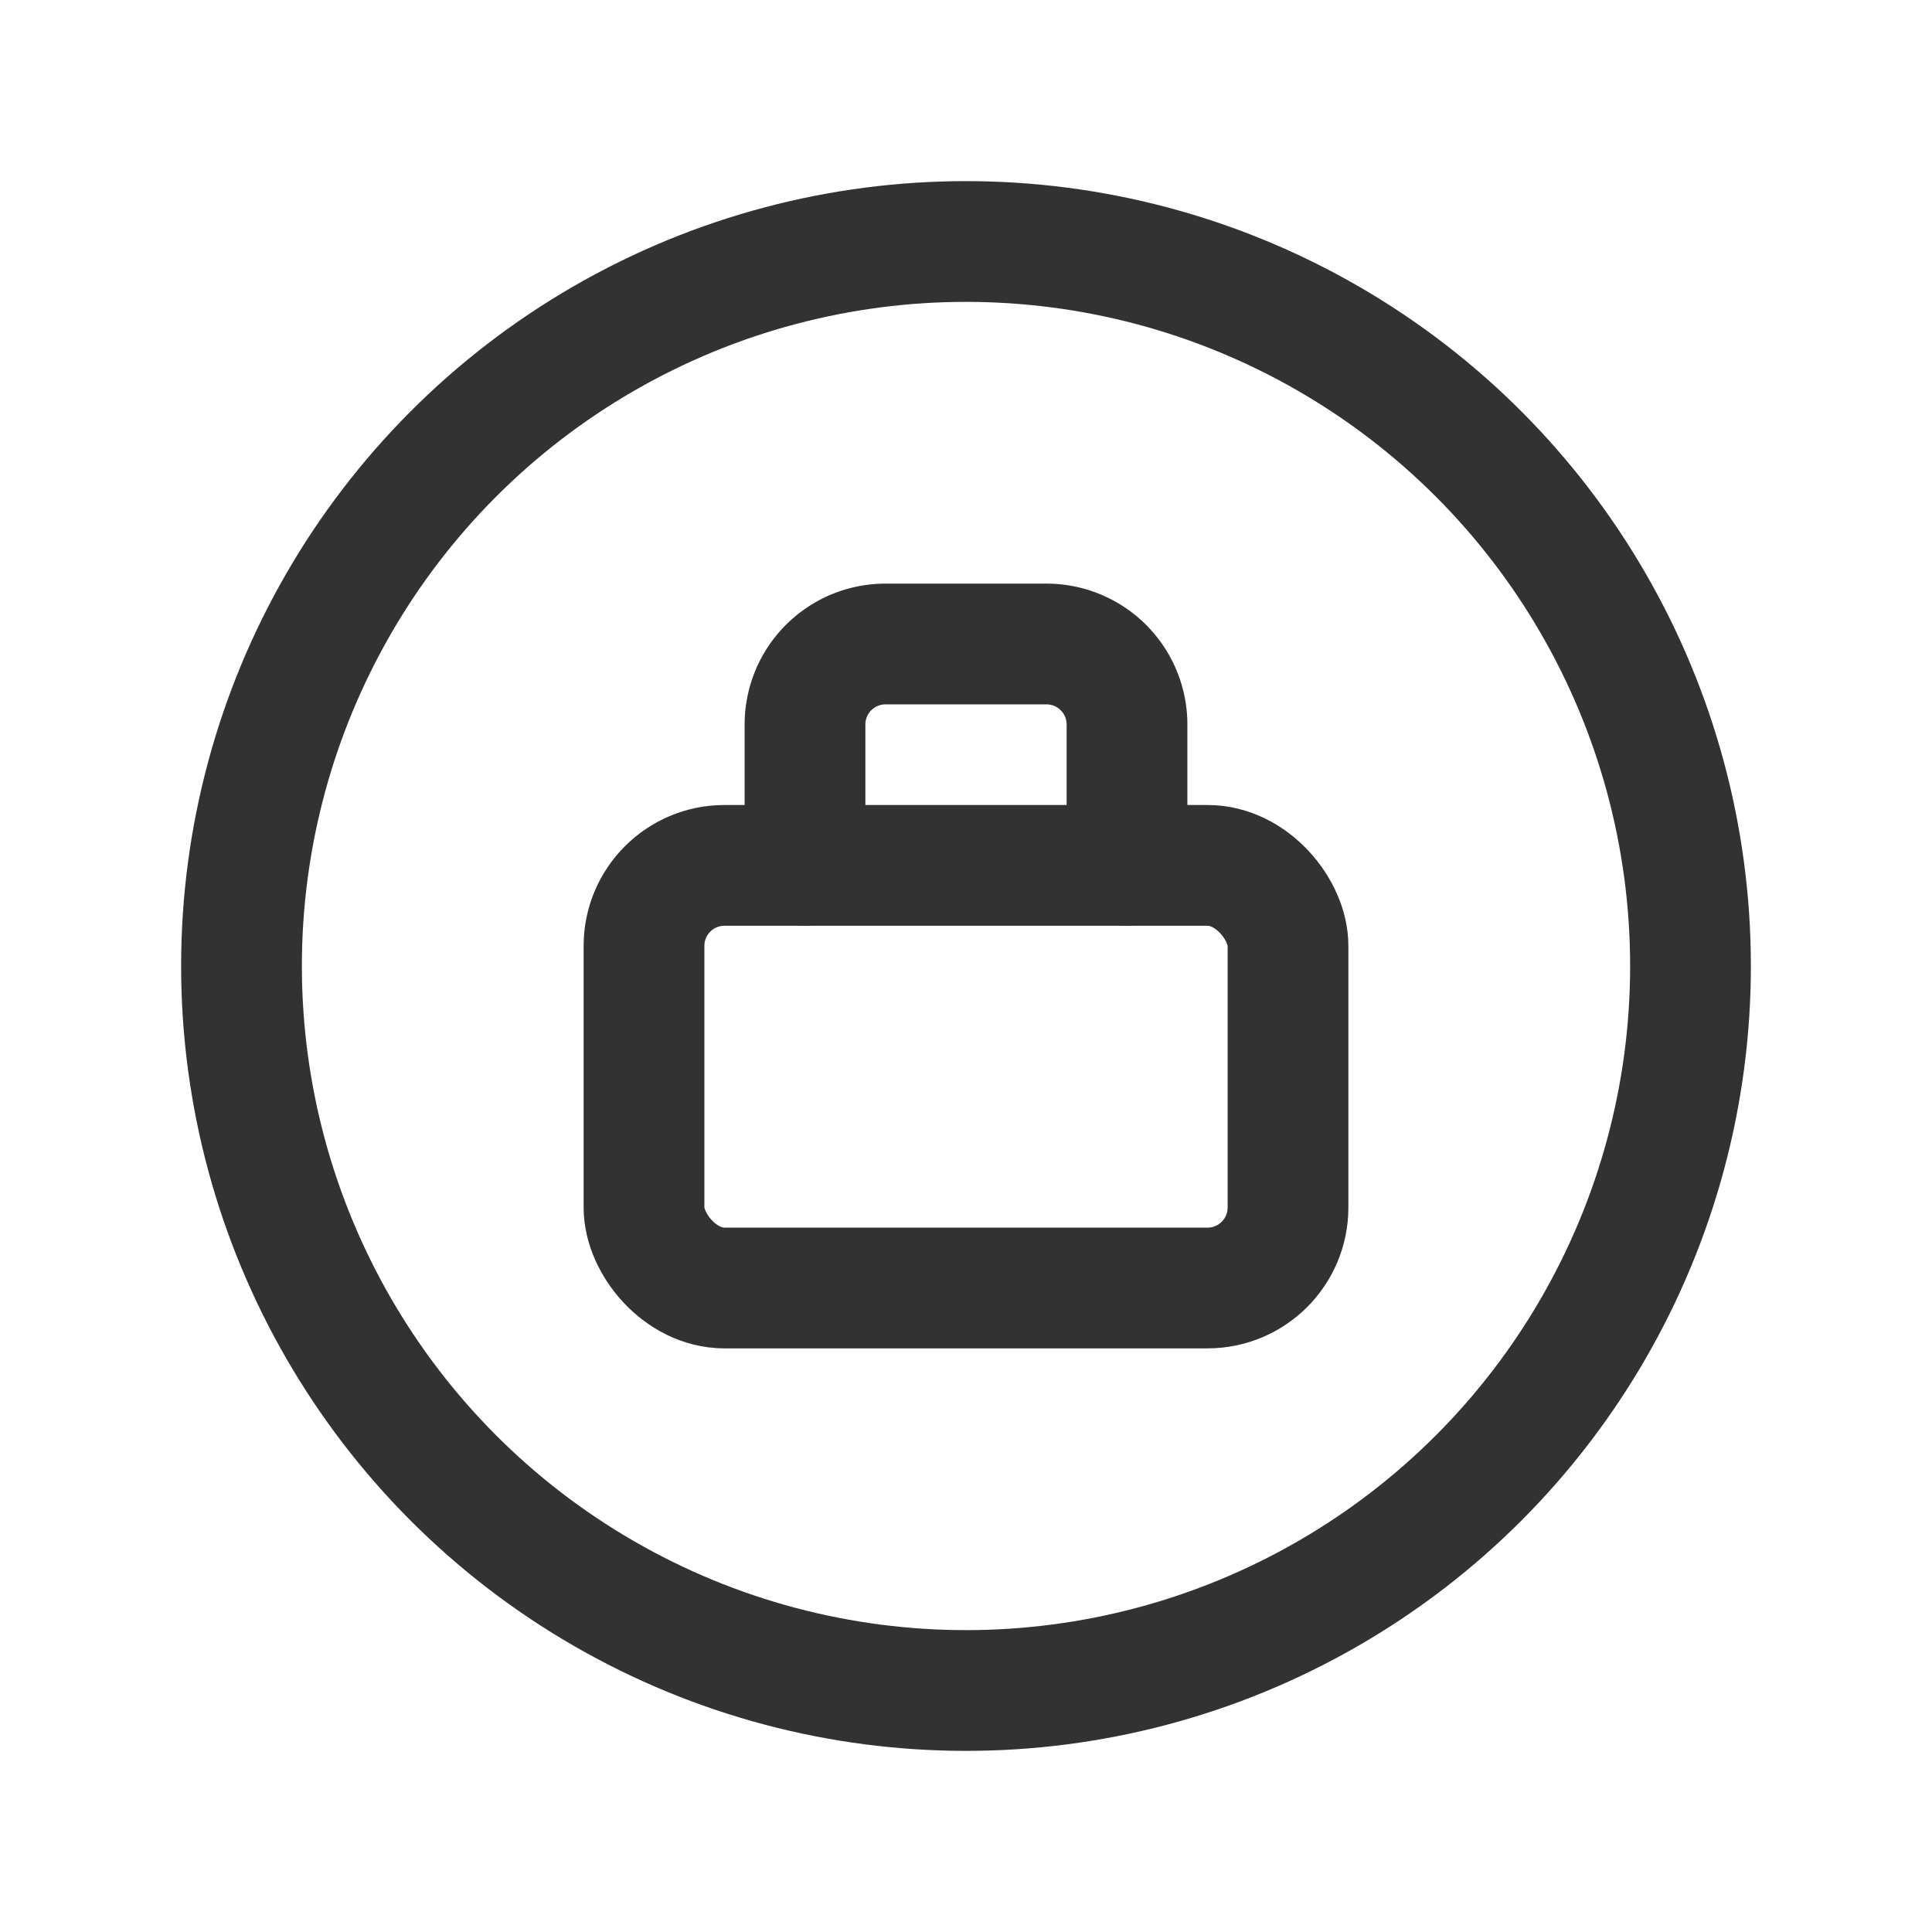 <svg id="Layer_3" data-name="Layer 3" xmlns="http://www.w3.org/2000/svg" viewBox="0 0 24 24"><rect x="8" y="10.75" width="8" height="5.25" rx="1" stroke-width="1.5" stroke="#323232" stroke-linecap="round" stroke-linejoin="round" fill="none"/><path d="M10,10.75V9a1,1,0,0,1,1-1h2a1,1,0,0,1,1,1v1.75" fill="none" stroke="#323232" stroke-linecap="round" stroke-linejoin="round" stroke-width="1.5"/><circle cx="12" cy="12" r="9" fill="none" stroke="#323232" stroke-linecap="round" stroke-linejoin="round" stroke-width="1.5"/><rect width="24" height="24" fill="none"/></svg>